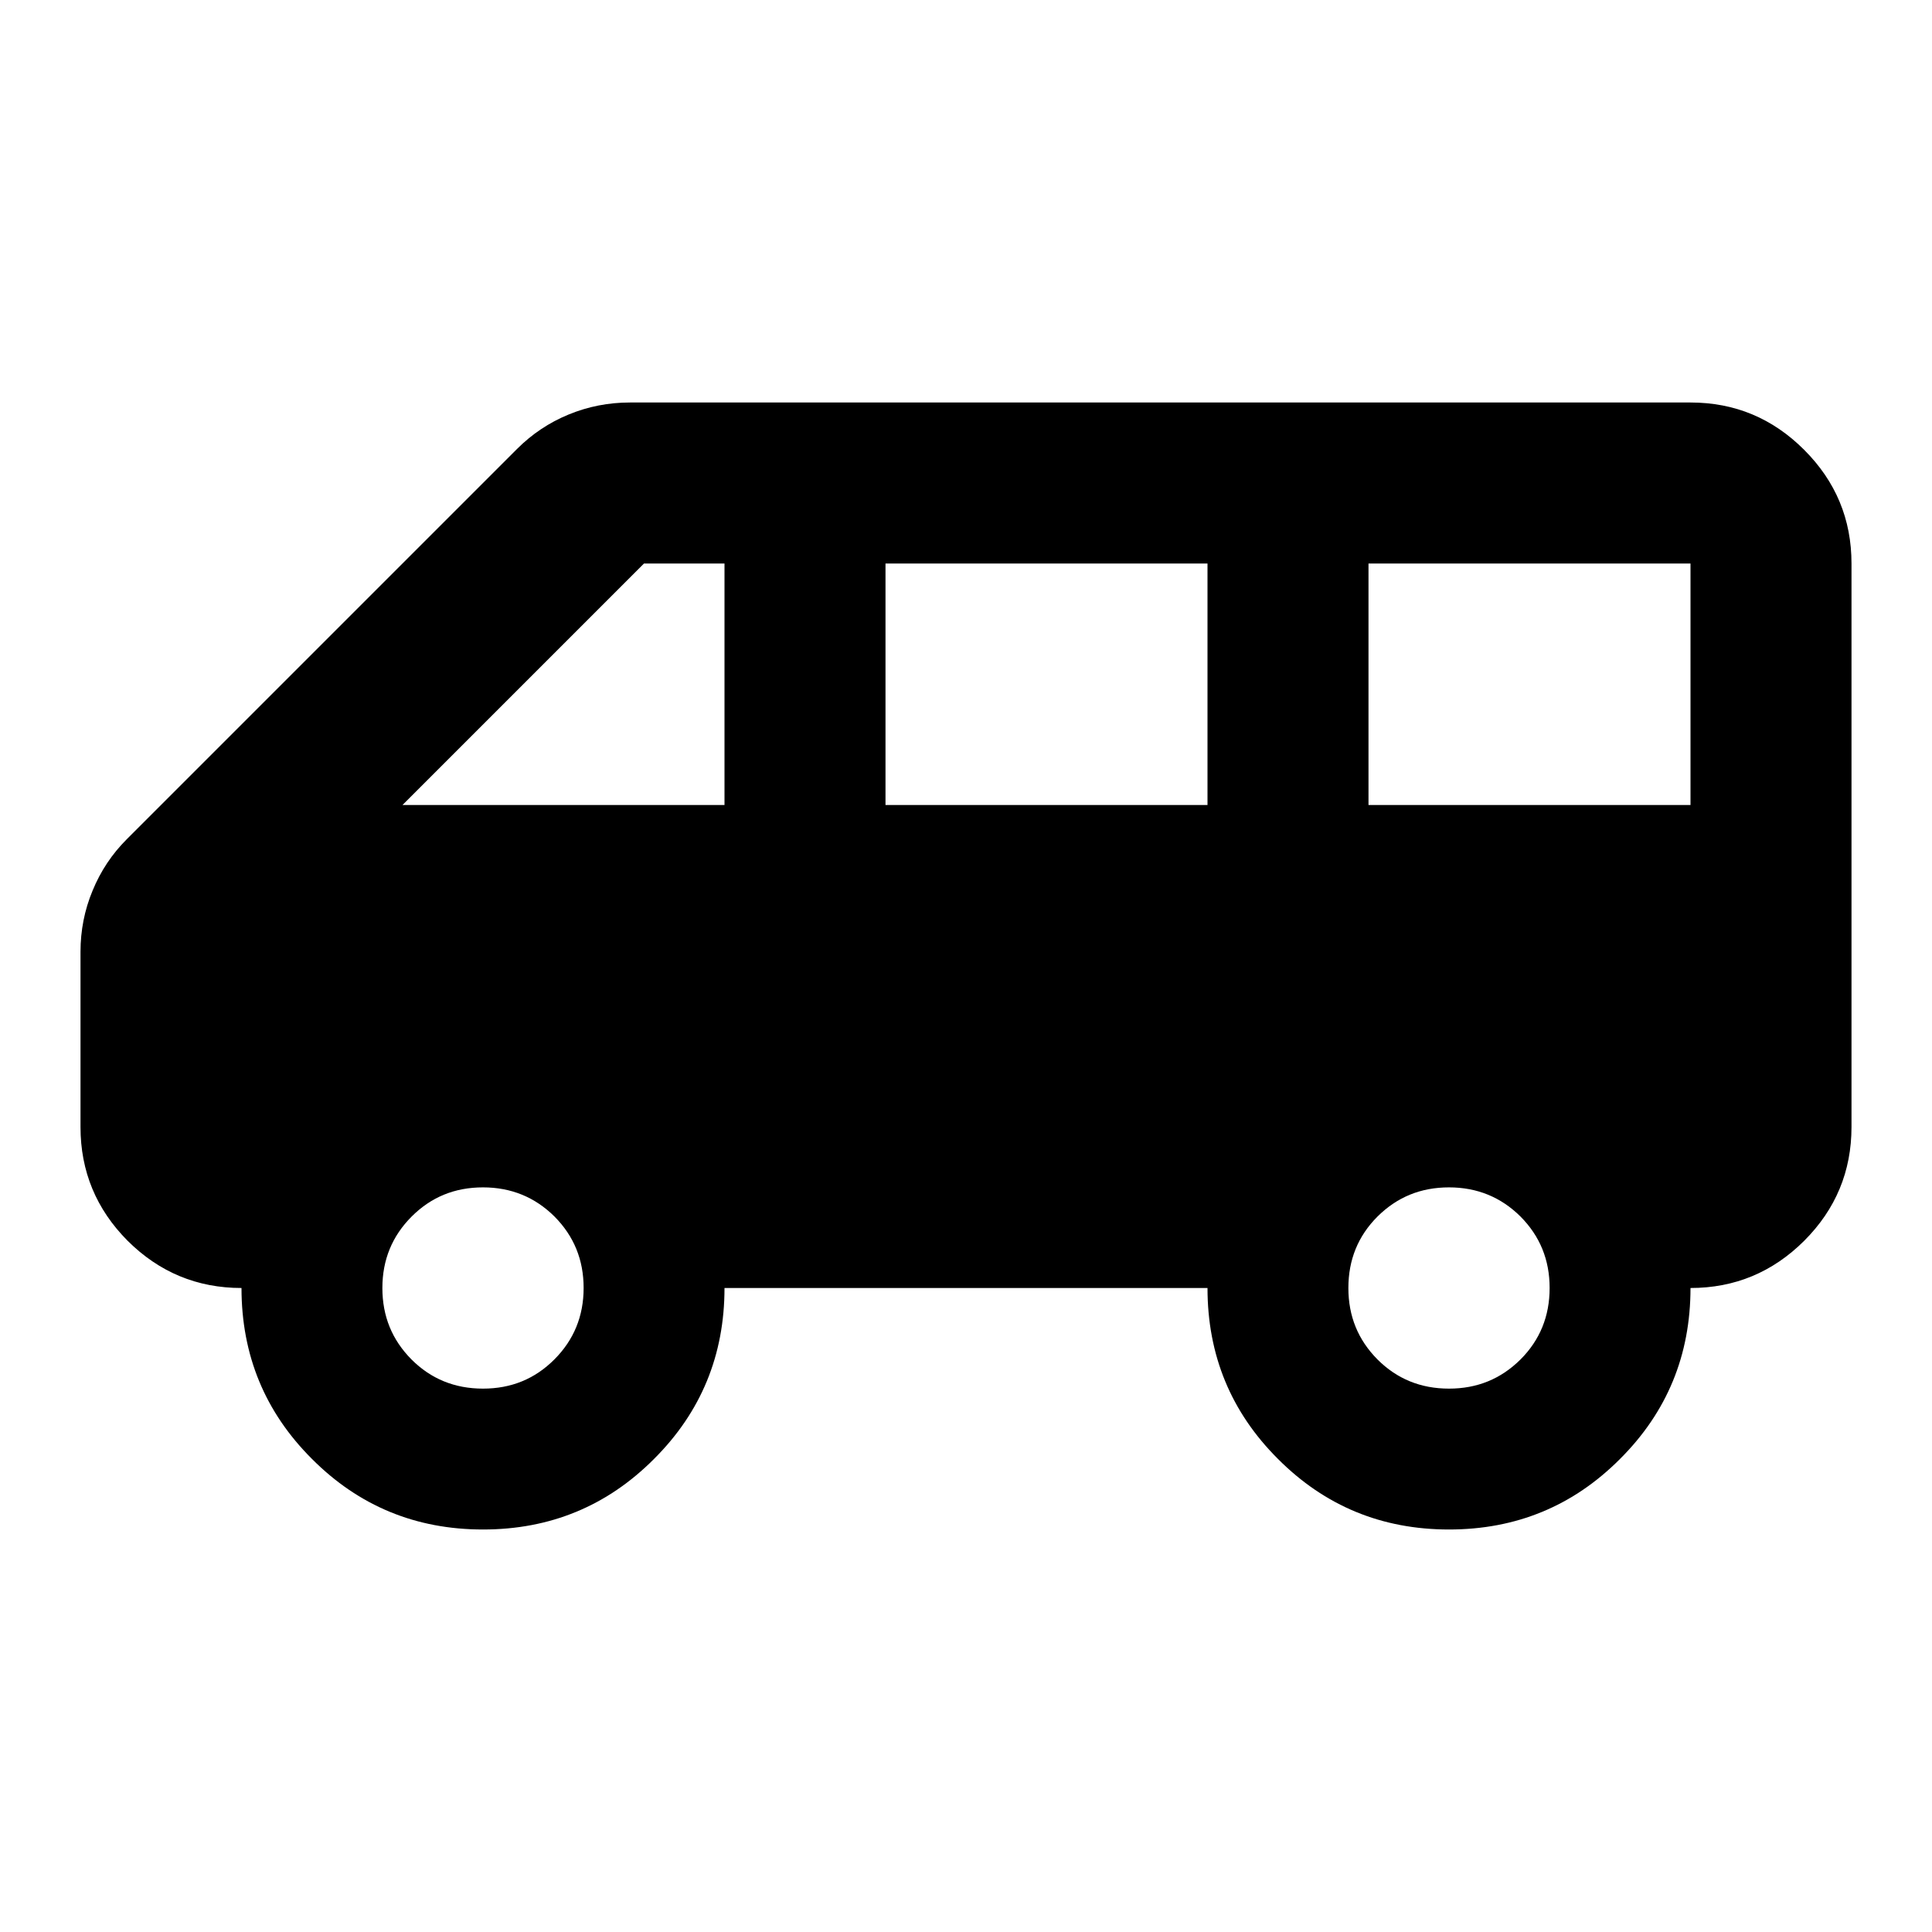 <svg width="1em" height="1em" viewBox="0 0 12 12" fill="none"
     class="flex-shrink-0 text-gray-500 transition duration-75 group-hover:text-gray-900 dark:text-gray-400 dark:group-hover:text-white"
     xmlns="http://www.w3.org/2000/svg">
  <path
    d="M9 9.5C9.417 9.5 9.771 9.354 10.062 9.062C10.354 8.771 10.5 8.417 10.5 8C10.775 8 11.01 7.902 11.206 7.707C11.402 7.511 11.5 7.275 11.5 7V3.5C11.5 3.225 11.402 2.99 11.206 2.794C11.01 2.598 10.775 2.5 10.5 2.5H3.913C3.779 2.5 3.652 2.525 3.531 2.575C3.41 2.625 3.304 2.696 3.212 2.788L0.787 5.213C0.696 5.304 0.625 5.41 0.575 5.532C0.525 5.652 0.5 5.779 0.5 5.912V7C0.5 7.275 0.598 7.511 0.793 7.707C0.989 7.902 1.225 8 1.5 8C1.5 8.417 1.646 8.771 1.938 9.062C2.229 9.354 2.583 9.5 3 9.5C3.417 9.5 3.771 9.354 4.062 9.062C4.354 8.771 4.5 8.417 4.5 8H7.5C7.5 8.417 7.646 8.771 7.938 9.062C8.229 9.354 8.583 9.5 9 9.5ZM4.5 5H2.5L4 3.5H4.5V5ZM7.5 5H5.5V3.5H7.5V5ZM10.5 5H8.5V3.5H10.5V5ZM9 8.625C8.825 8.625 8.677 8.565 8.556 8.444C8.435 8.322 8.375 8.175 8.375 8C8.375 7.825 8.435 7.677 8.556 7.556C8.678 7.435 8.825 7.375 9 7.375C9.175 7.375 9.323 7.436 9.444 7.556C9.565 7.678 9.625 7.825 9.625 8C9.625 8.175 9.565 8.323 9.444 8.444C9.322 8.565 9.175 8.625 9 8.625ZM3 8.625C2.825 8.625 2.677 8.565 2.556 8.444C2.435 8.322 2.375 8.175 2.375 8C2.375 7.825 2.436 7.677 2.557 7.556C2.678 7.435 2.825 7.375 3 7.375C3.175 7.375 3.323 7.436 3.444 7.556C3.565 7.678 3.625 7.825 3.625 8C3.625 8.175 3.564 8.323 3.443 8.444C3.322 8.565 3.175 8.625 3 8.625Z"
    fill="currentColor"/>
</svg>

